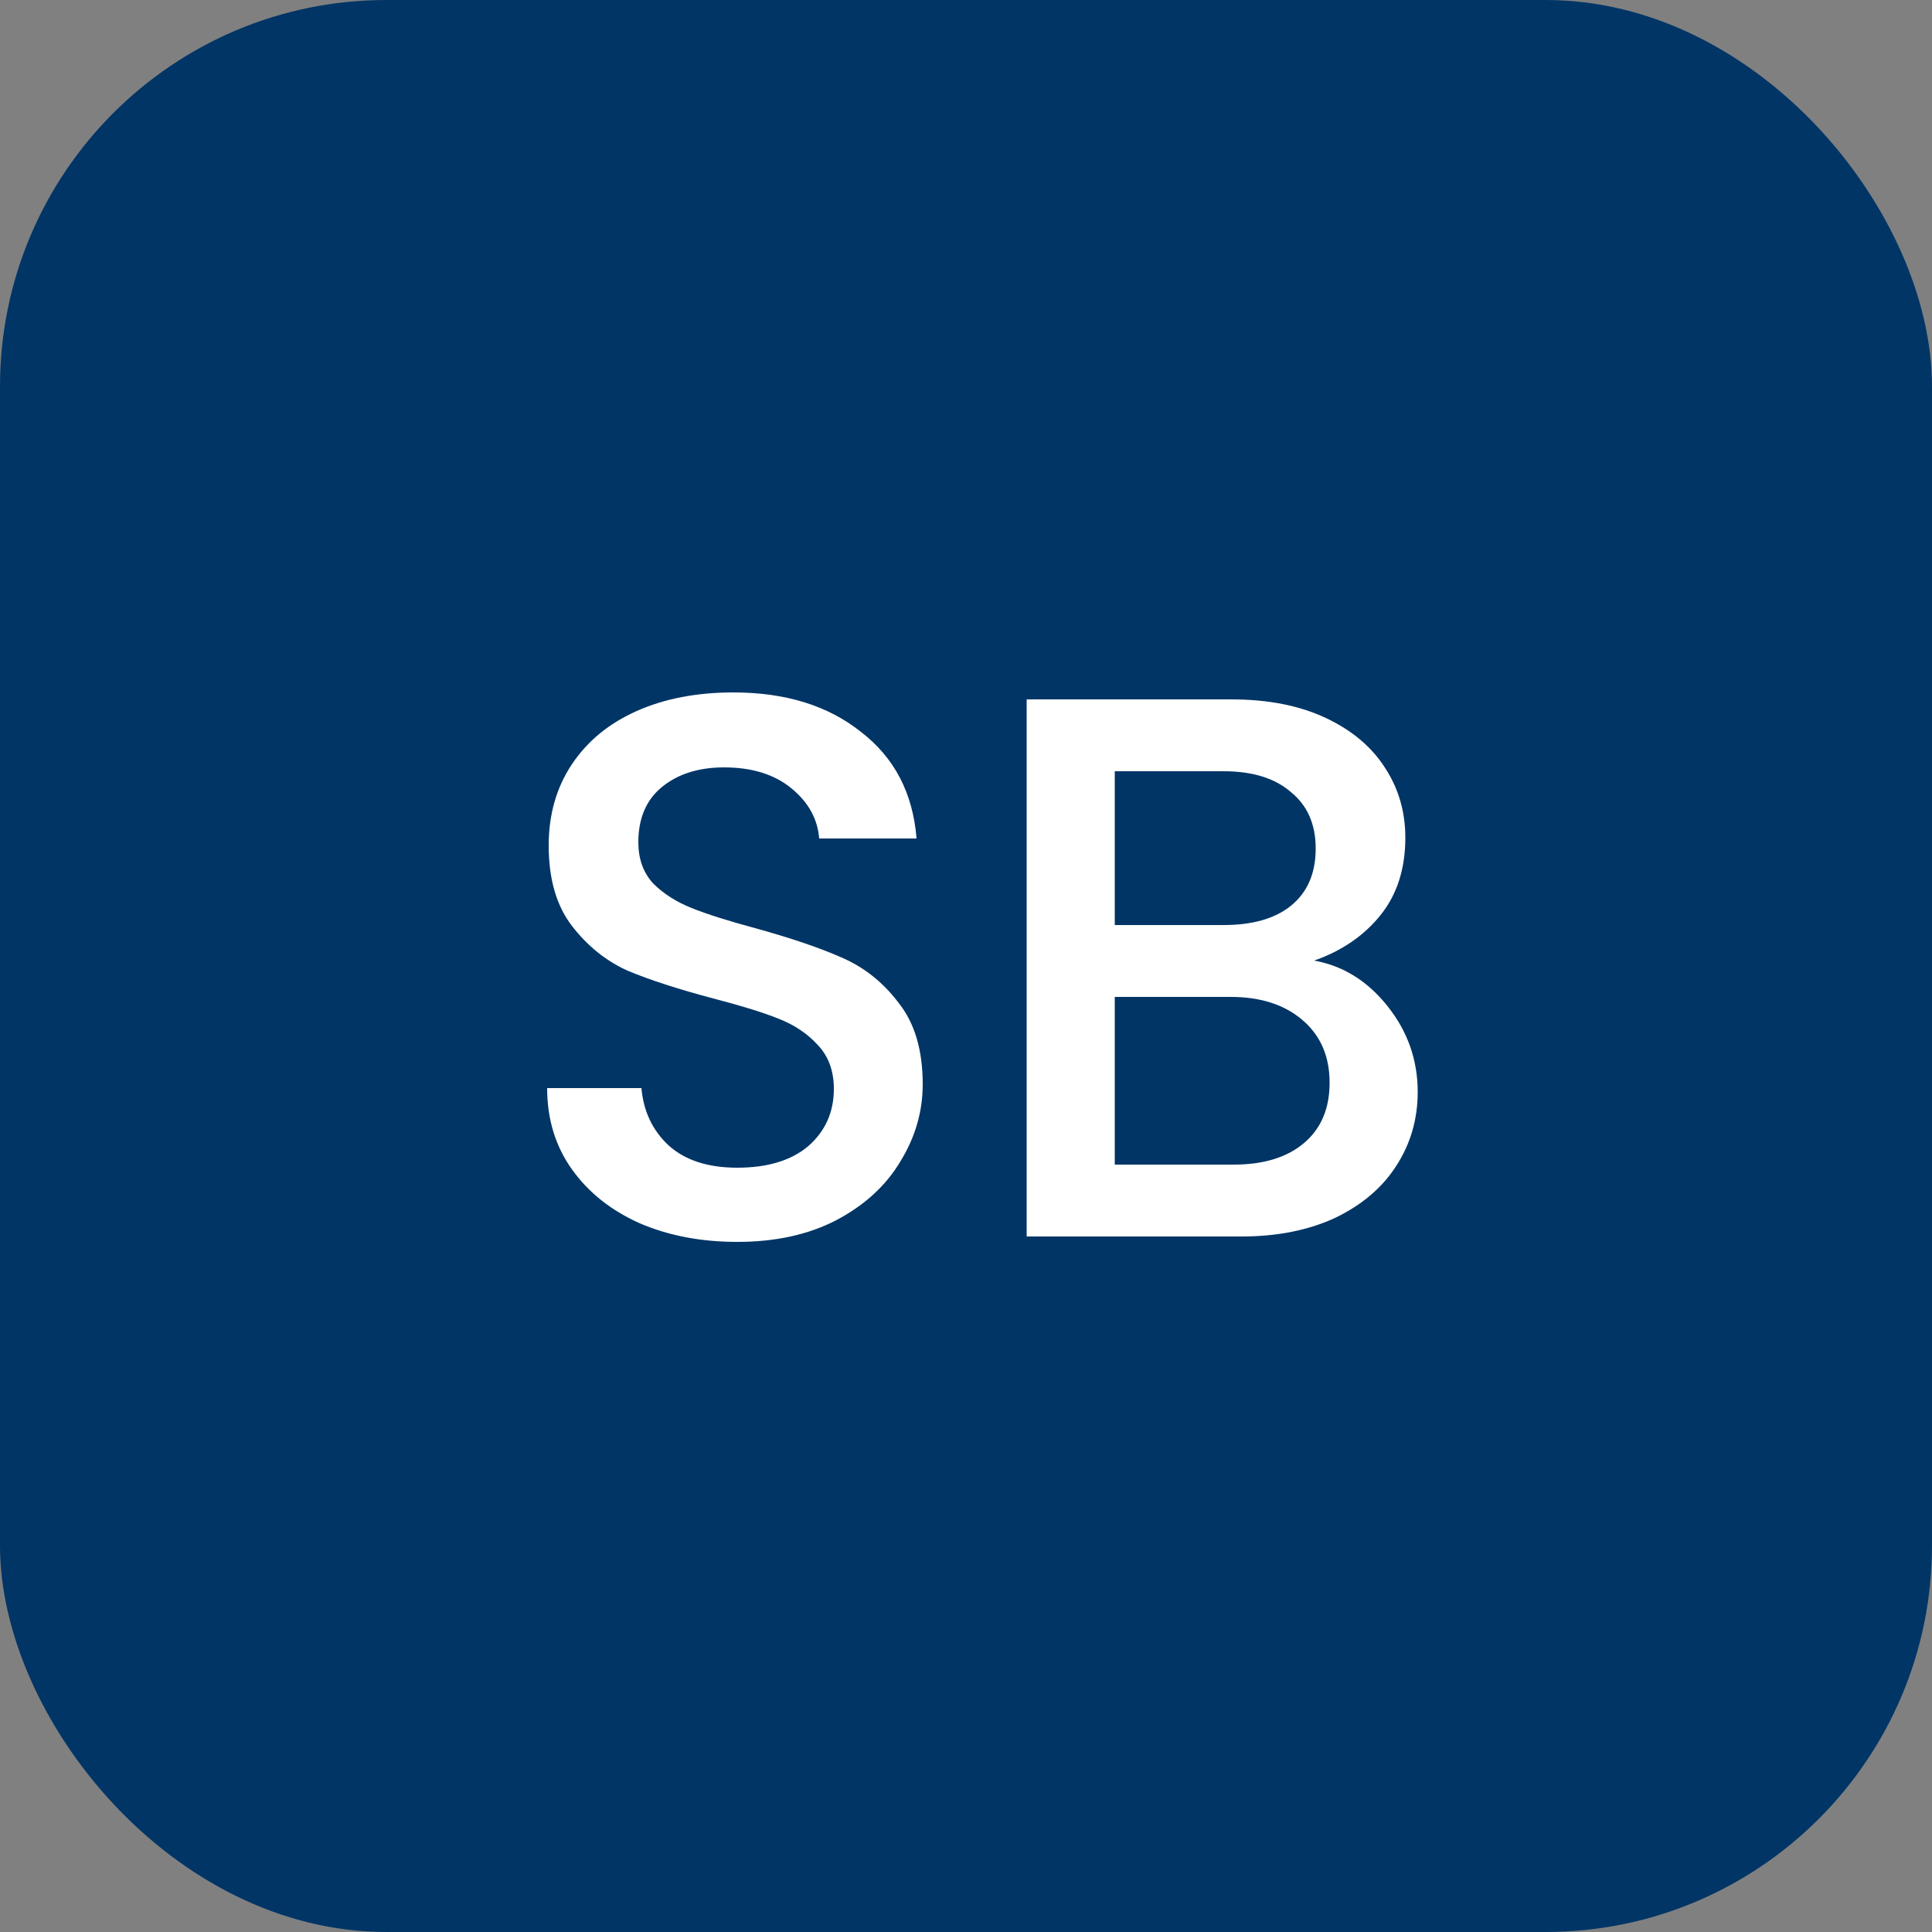 <svg width="50" height="50" viewBox="0 0 50 50" fill="none" xmlns="http://www.w3.org/2000/svg">
<rect x="0" y="0" width="50" height="50" fill="#808080" stroke="none"/>
<rect width="50" height="50" rx="10" fill="#003566"/>
<path d="M19.08 32.14C18.147 32.14 17.307 31.98 16.56 31.66C15.813 31.327 15.227 30.86 14.8 30.26C14.373 29.66 14.16 28.96 14.16 28.16H16.6C16.653 28.76 16.887 29.253 17.3 29.64C17.727 30.027 18.32 30.22 19.08 30.22C19.867 30.22 20.48 30.033 20.92 29.66C21.36 29.273 21.58 28.78 21.58 28.18C21.58 27.713 21.44 27.333 21.16 27.04C20.893 26.747 20.553 26.52 20.14 26.36C19.74 26.2 19.18 26.027 18.46 25.84C17.553 25.6 16.813 25.36 16.24 25.12C15.68 24.867 15.2 24.48 14.8 23.96C14.4 23.44 14.2 22.747 14.2 21.88C14.2 21.08 14.4 20.38 14.8 19.78C15.2 19.18 15.76 18.72 16.48 18.4C17.2 18.08 18.033 17.92 18.98 17.92C20.327 17.92 21.427 18.26 22.28 18.94C23.147 19.607 23.627 20.527 23.72 21.7H21.2C21.16 21.193 20.92 20.76 20.48 20.4C20.04 20.04 19.46 19.86 18.74 19.86C18.087 19.86 17.553 20.027 17.14 20.36C16.727 20.693 16.52 21.173 16.52 21.8C16.52 22.227 16.647 22.58 16.9 22.86C17.167 23.127 17.5 23.34 17.9 23.5C18.3 23.66 18.847 23.833 19.54 24.02C20.46 24.273 21.207 24.527 21.78 24.78C22.367 25.033 22.86 25.427 23.26 25.96C23.673 26.48 23.88 27.18 23.88 28.06C23.88 28.767 23.687 29.433 23.3 30.06C22.927 30.687 22.373 31.193 21.64 31.58C20.92 31.953 20.067 32.14 19.08 32.14ZM34.01 24.86C34.757 24.993 35.39 25.387 35.91 26.04C36.43 26.693 36.69 27.433 36.69 28.26C36.69 28.967 36.504 29.607 36.13 30.18C35.77 30.74 35.244 31.187 34.55 31.52C33.857 31.84 33.05 32 32.13 32H26.57V18.1H31.87C32.817 18.1 33.63 18.26 34.31 18.58C34.99 18.9 35.504 19.333 35.85 19.88C36.197 20.413 36.37 21.013 36.37 21.68C36.37 22.48 36.157 23.147 35.73 23.68C35.304 24.213 34.73 24.607 34.01 24.86ZM28.85 23.94H31.67C32.417 23.94 32.997 23.773 33.41 23.44C33.837 23.093 34.05 22.6 34.05 21.96C34.05 21.333 33.837 20.847 33.41 20.5C32.997 20.14 32.417 19.96 31.67 19.96H28.85V23.94ZM31.93 30.14C32.704 30.14 33.31 29.953 33.75 29.58C34.19 29.207 34.41 28.687 34.41 28.02C34.41 27.34 34.177 26.8 33.71 26.4C33.244 26 32.624 25.8 31.85 25.8H28.85V30.14H31.93Z" fill="white"/>
</svg>
